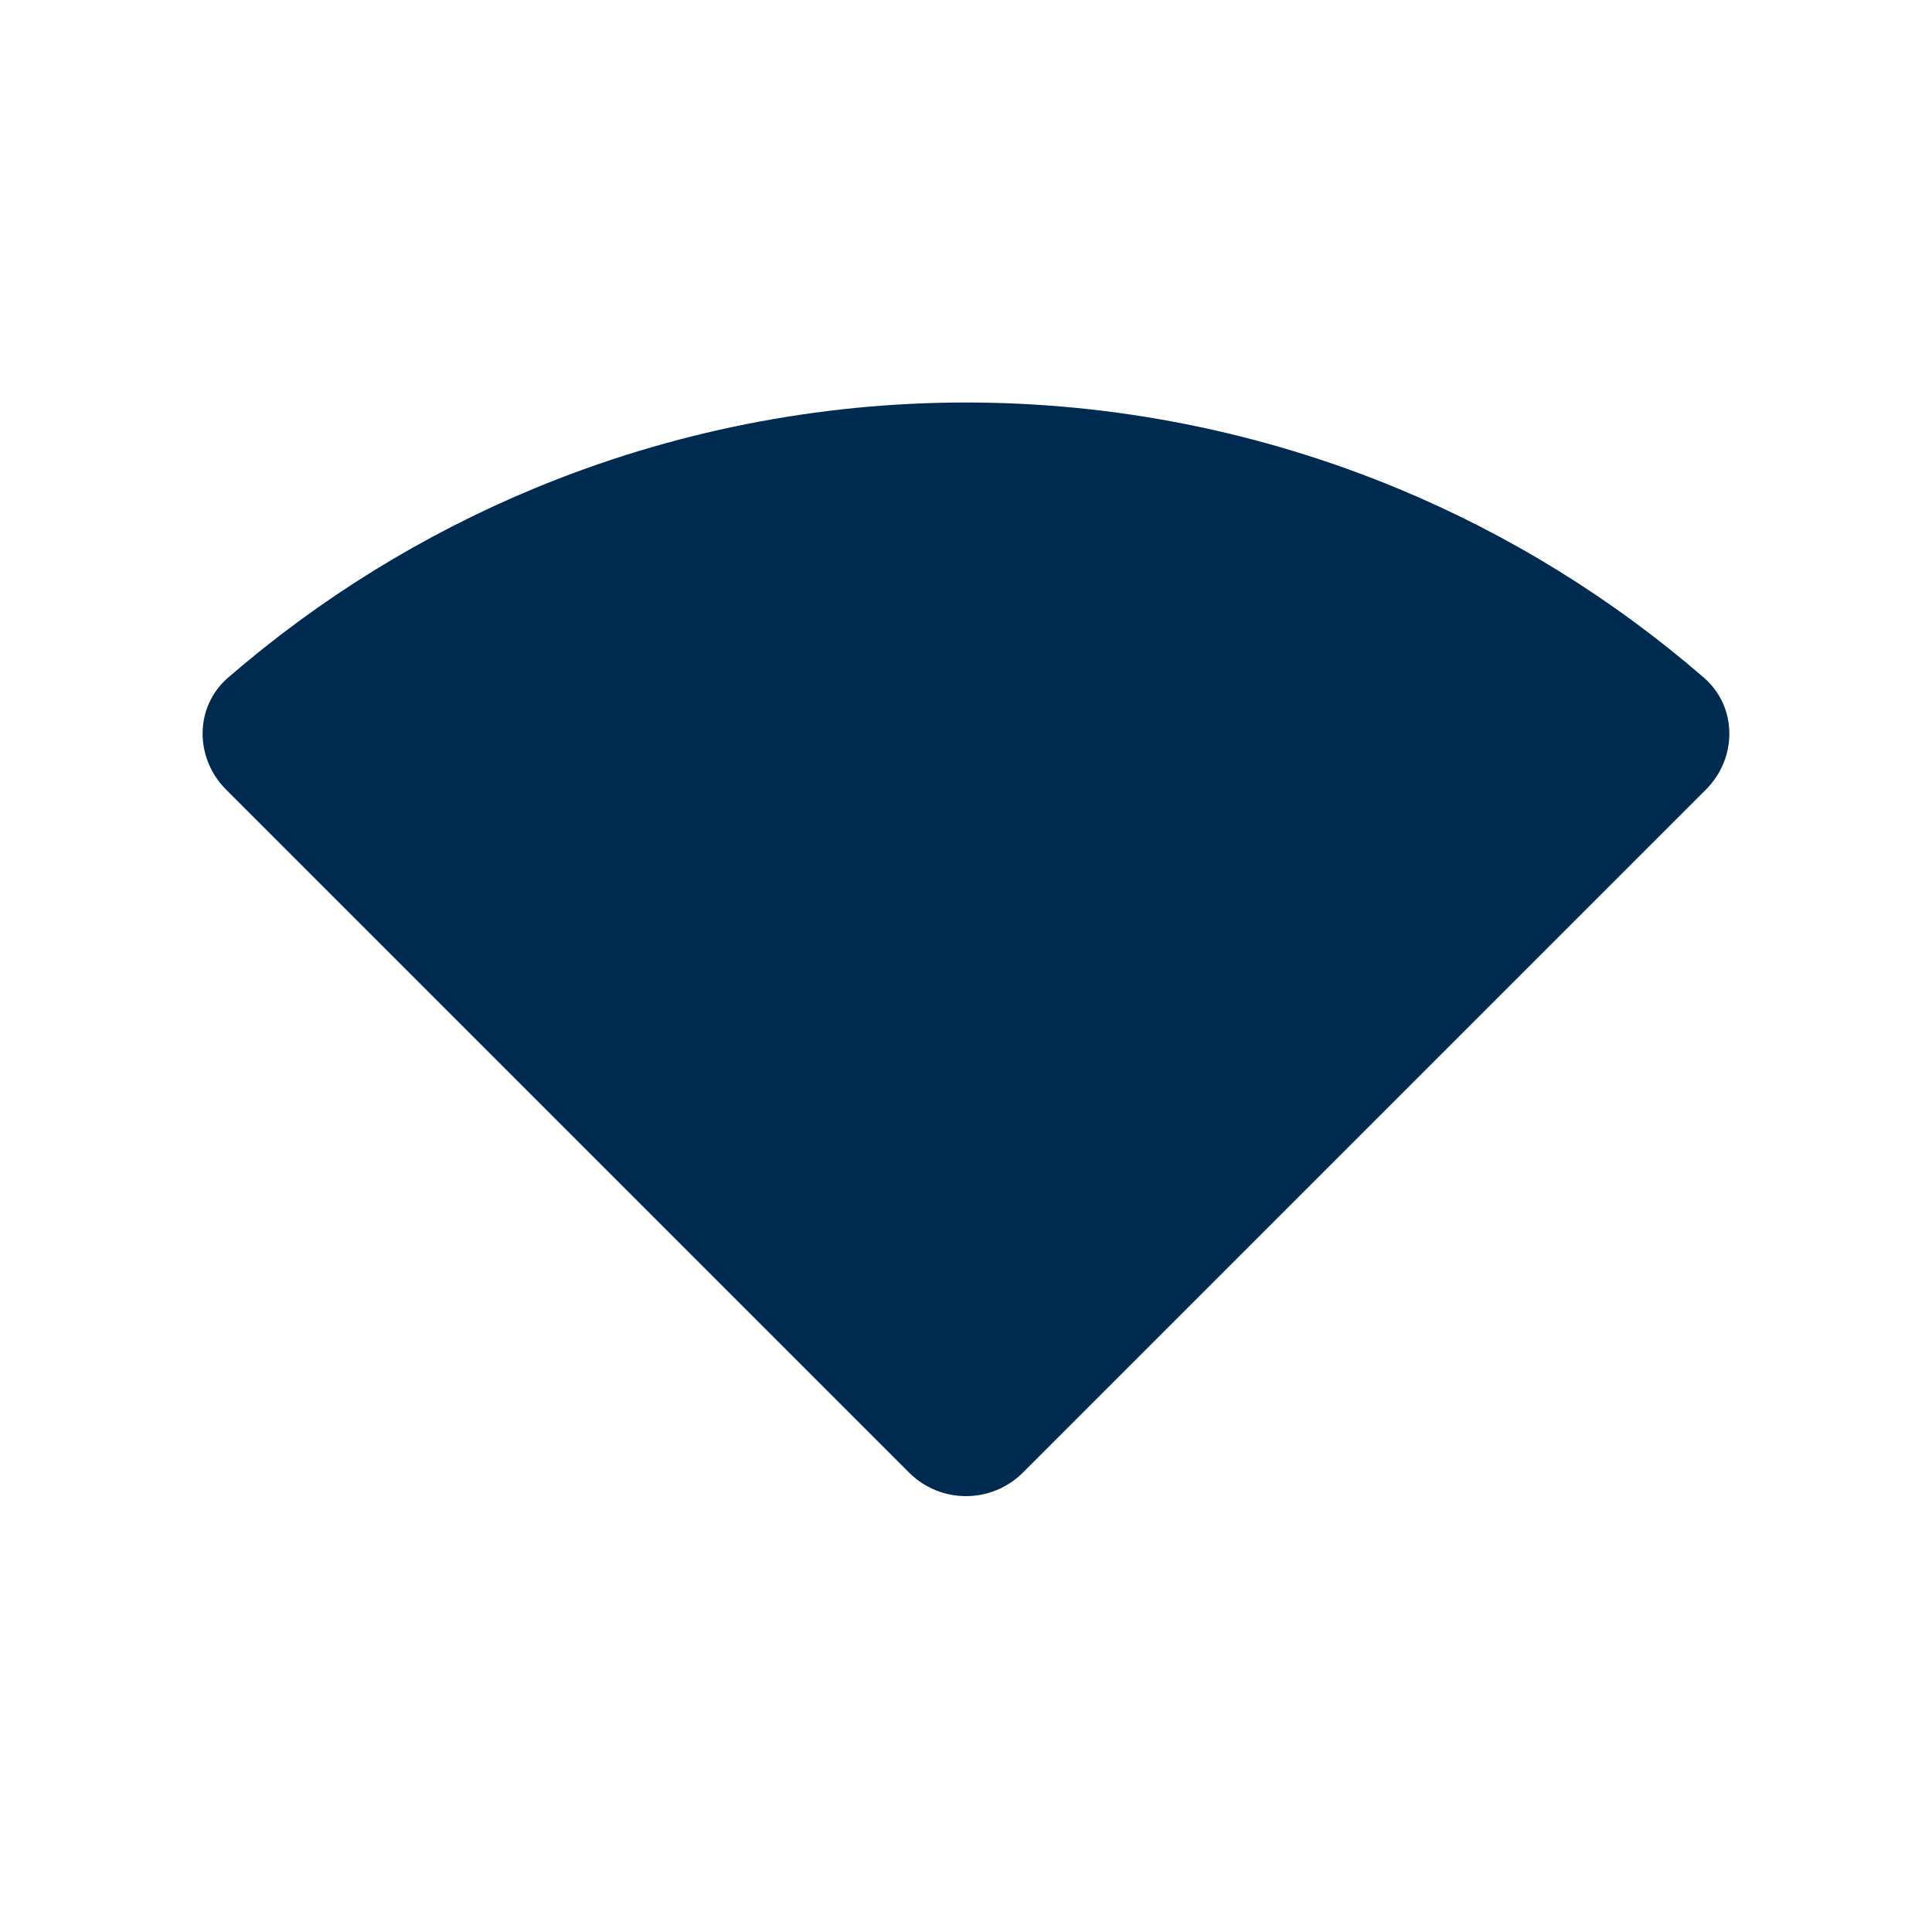 <svg width="24" height="24" viewBox="0 0 24 24" fill="none" xmlns="http://www.w3.org/2000/svg">
<path d="M12,5c1.838,0 3.659,0.362 5.357,1.065c1.39,0.576 2.676,1.371 3.81,2.354c0.417,0.362 0.416,0.998 0.025,1.389l-8.485,8.485c-0.391,0.39 -1.024,0.39 -1.414,0l-8.485,-8.485c-0.391,-0.391 -0.393,-1.027 0.024,-1.389c1.134,-0.982 2.421,-1.778 3.811,-2.354c1.698,-0.703 3.519,-1.065 5.357,-1.065z" fill="#002B51"/>
</svg>
